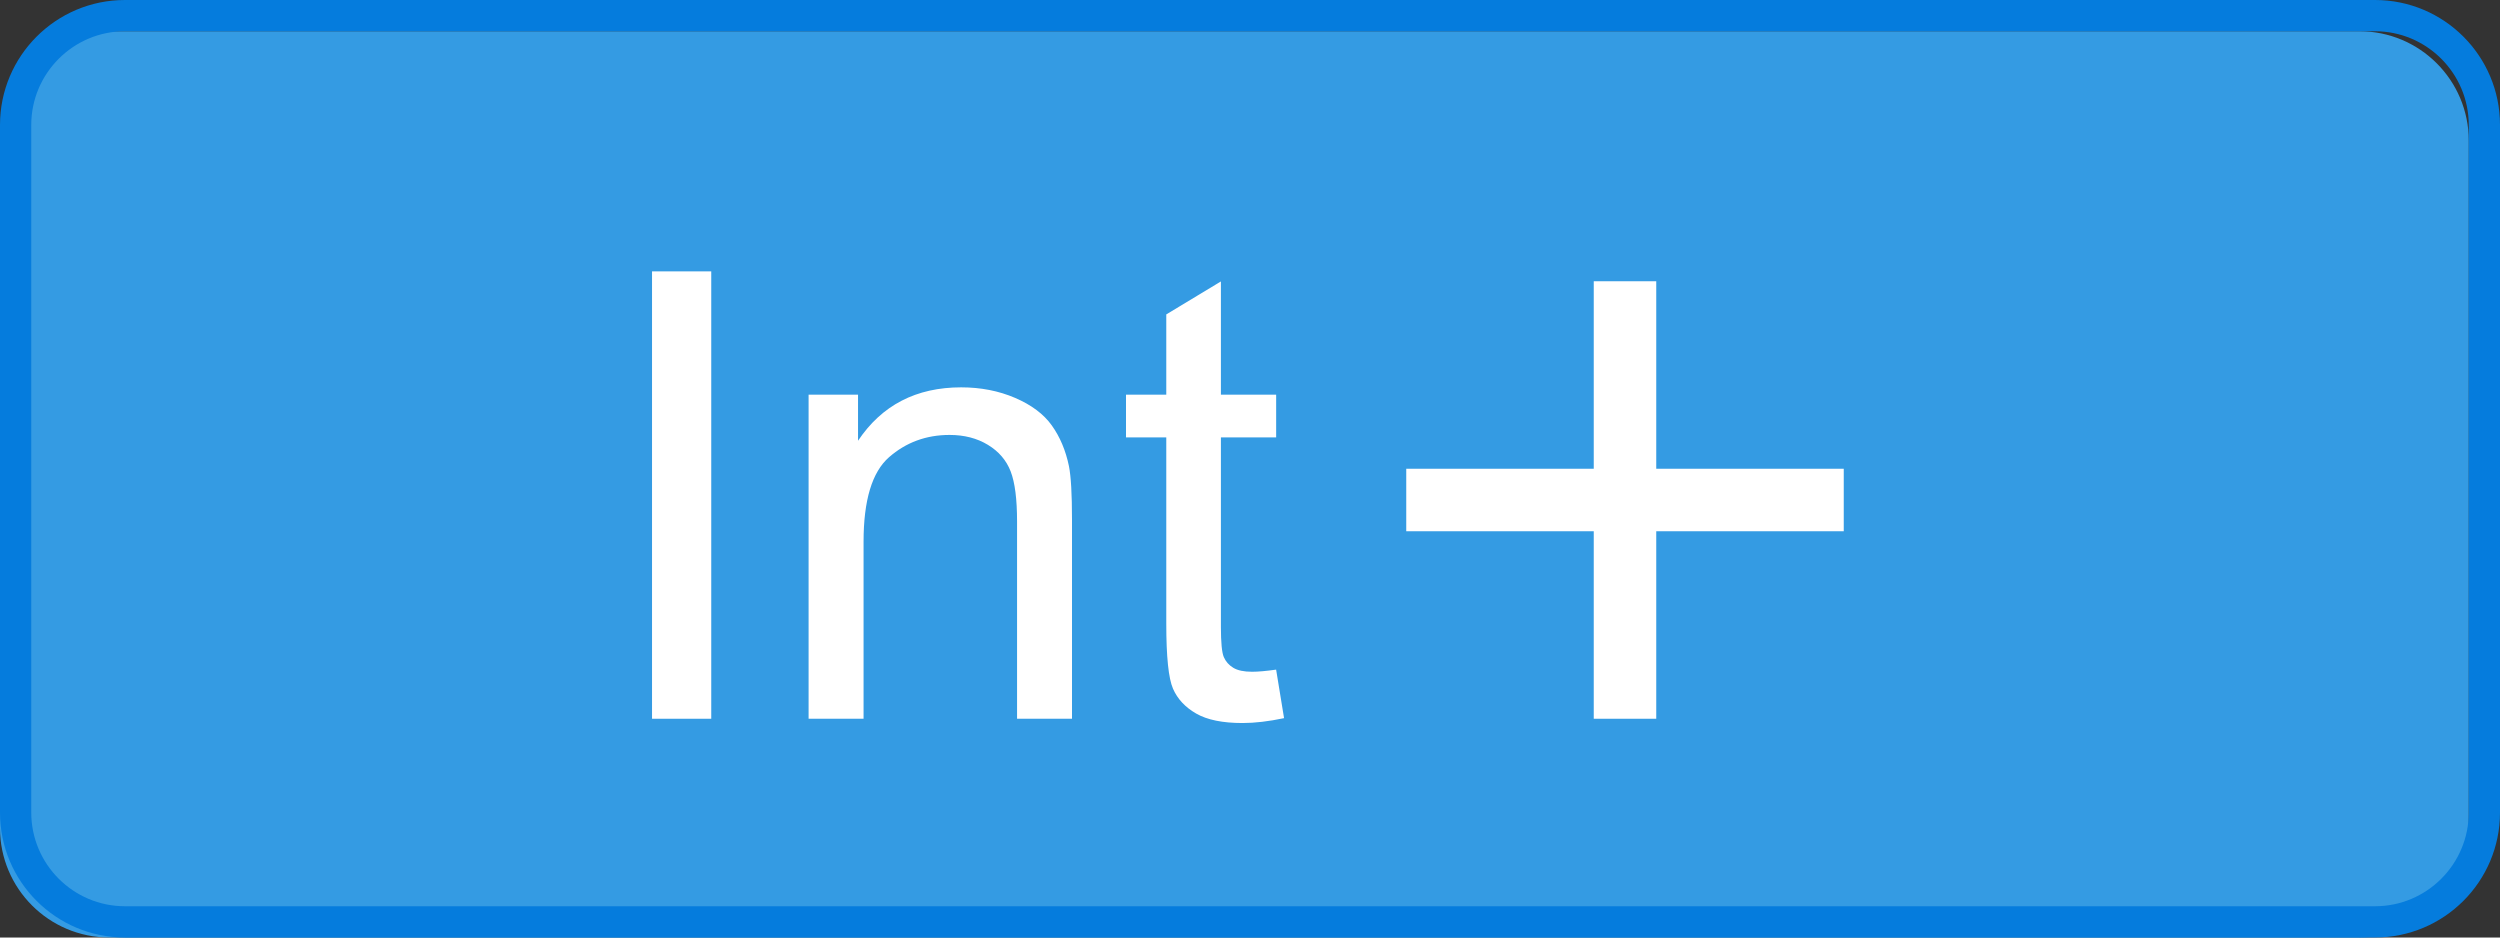 <?xml version="1.0" encoding="utf-8"?>
<!-- Generator: Adobe Illustrator 16.0.0, SVG Export Plug-In . SVG Version: 6.00 Build 0)  -->
<!DOCTYPE svg PUBLIC "-//W3C//DTD SVG 1.1//EN" "http://www.w3.org/Graphics/SVG/1.1/DTD/svg11.dtd">
<svg version="1.1" xmlns="http://www.w3.org/2000/svg" xmlns:xlink="http://www.w3.org/1999/xlink" x="0px" y="0px" width="80px"
	 height="30px" viewBox="0 0 80 30" enable-background="new 0 0 80 30" xml:space="preserve">
<rect x="0" y="0" width="80" height="30" fill="#333333" stroke="none"/>
<g id="图层_1">
	<g>
		<g>
			<path fill="#349BE3" d="M79,26.5c0,1.933-1.567,3.5-3.5,3.5h-72C1.567,30,0,28.433,0,26.5v-22C0,2.567,1.567,1,3.5,1h72
				C77.433,1,79,2.567,79,4.5V26.5z"/>
			<g>
				<path fill="#057CDD" d="M76,1c1.654,0,3,1.346,3,3v22c0,1.654-1.346,3-3,3H4c-1.654,0-3-1.346-3-3V4c0-1.654,1.346-3,3-3H76
					 M76,0H4C1.791,0,0,1.791,0,4v22c0,2.209,1.791,4,4,4h72c2.209,0,4-1.791,4-4V4C80,1.791,78.209,0,76,0L76,0z"/>
			</g>
		</g>
	</g>
	<g>
		<g>
			<path fill="#FFFFFF" d="M20.865,23V8.684h1.895V23H20.865z"/>
			<path fill="#FFFFFF" d="M25.875,23V12.629h1.582v1.475c0.762-1.139,1.862-1.709,3.301-1.709c0.625,0,1.2,0.112,1.724,0.337
				s0.917,0.519,1.177,0.884s0.443,0.797,0.547,1.299c0.065,0.326,0.098,0.895,0.098,1.709V23h-1.758v-6.309
				c0-0.716-0.068-1.251-0.205-1.606s-0.379-0.638-0.728-0.85s-0.757-0.317-1.226-0.317c-0.749,0-1.395,0.238-1.938,0.713
				s-0.815,1.377-0.815,2.705V23H25.875z"/>
			<path fill="#FFFFFF" d="M40.836,21.428l0.254,1.553c-0.495,0.104-0.938,0.156-1.328,0.156c-0.638,0-1.133-0.101-1.484-0.303
				s-0.599-0.467-0.742-0.796s-0.215-1.021-0.215-2.075v-5.967h-1.289v-1.367h1.289v-2.568l1.748-1.055v3.623h1.768v1.367h-1.768
				v6.064c0,0.501,0.031,0.824,0.093,0.967s0.163,0.257,0.303,0.342s0.34,0.127,0.601,0.127
				C40.26,21.496,40.517,21.473,40.836,21.428z"/>
		</g>
		<rect x="45" y="15" fill="#FFFFFF" width="14" height="2"/>
		<rect x="51" y="9" fill="#FFFFFF" width="2" height="14"/>
	</g>
</g>
<g id="图层_2">
</g>
</svg>
